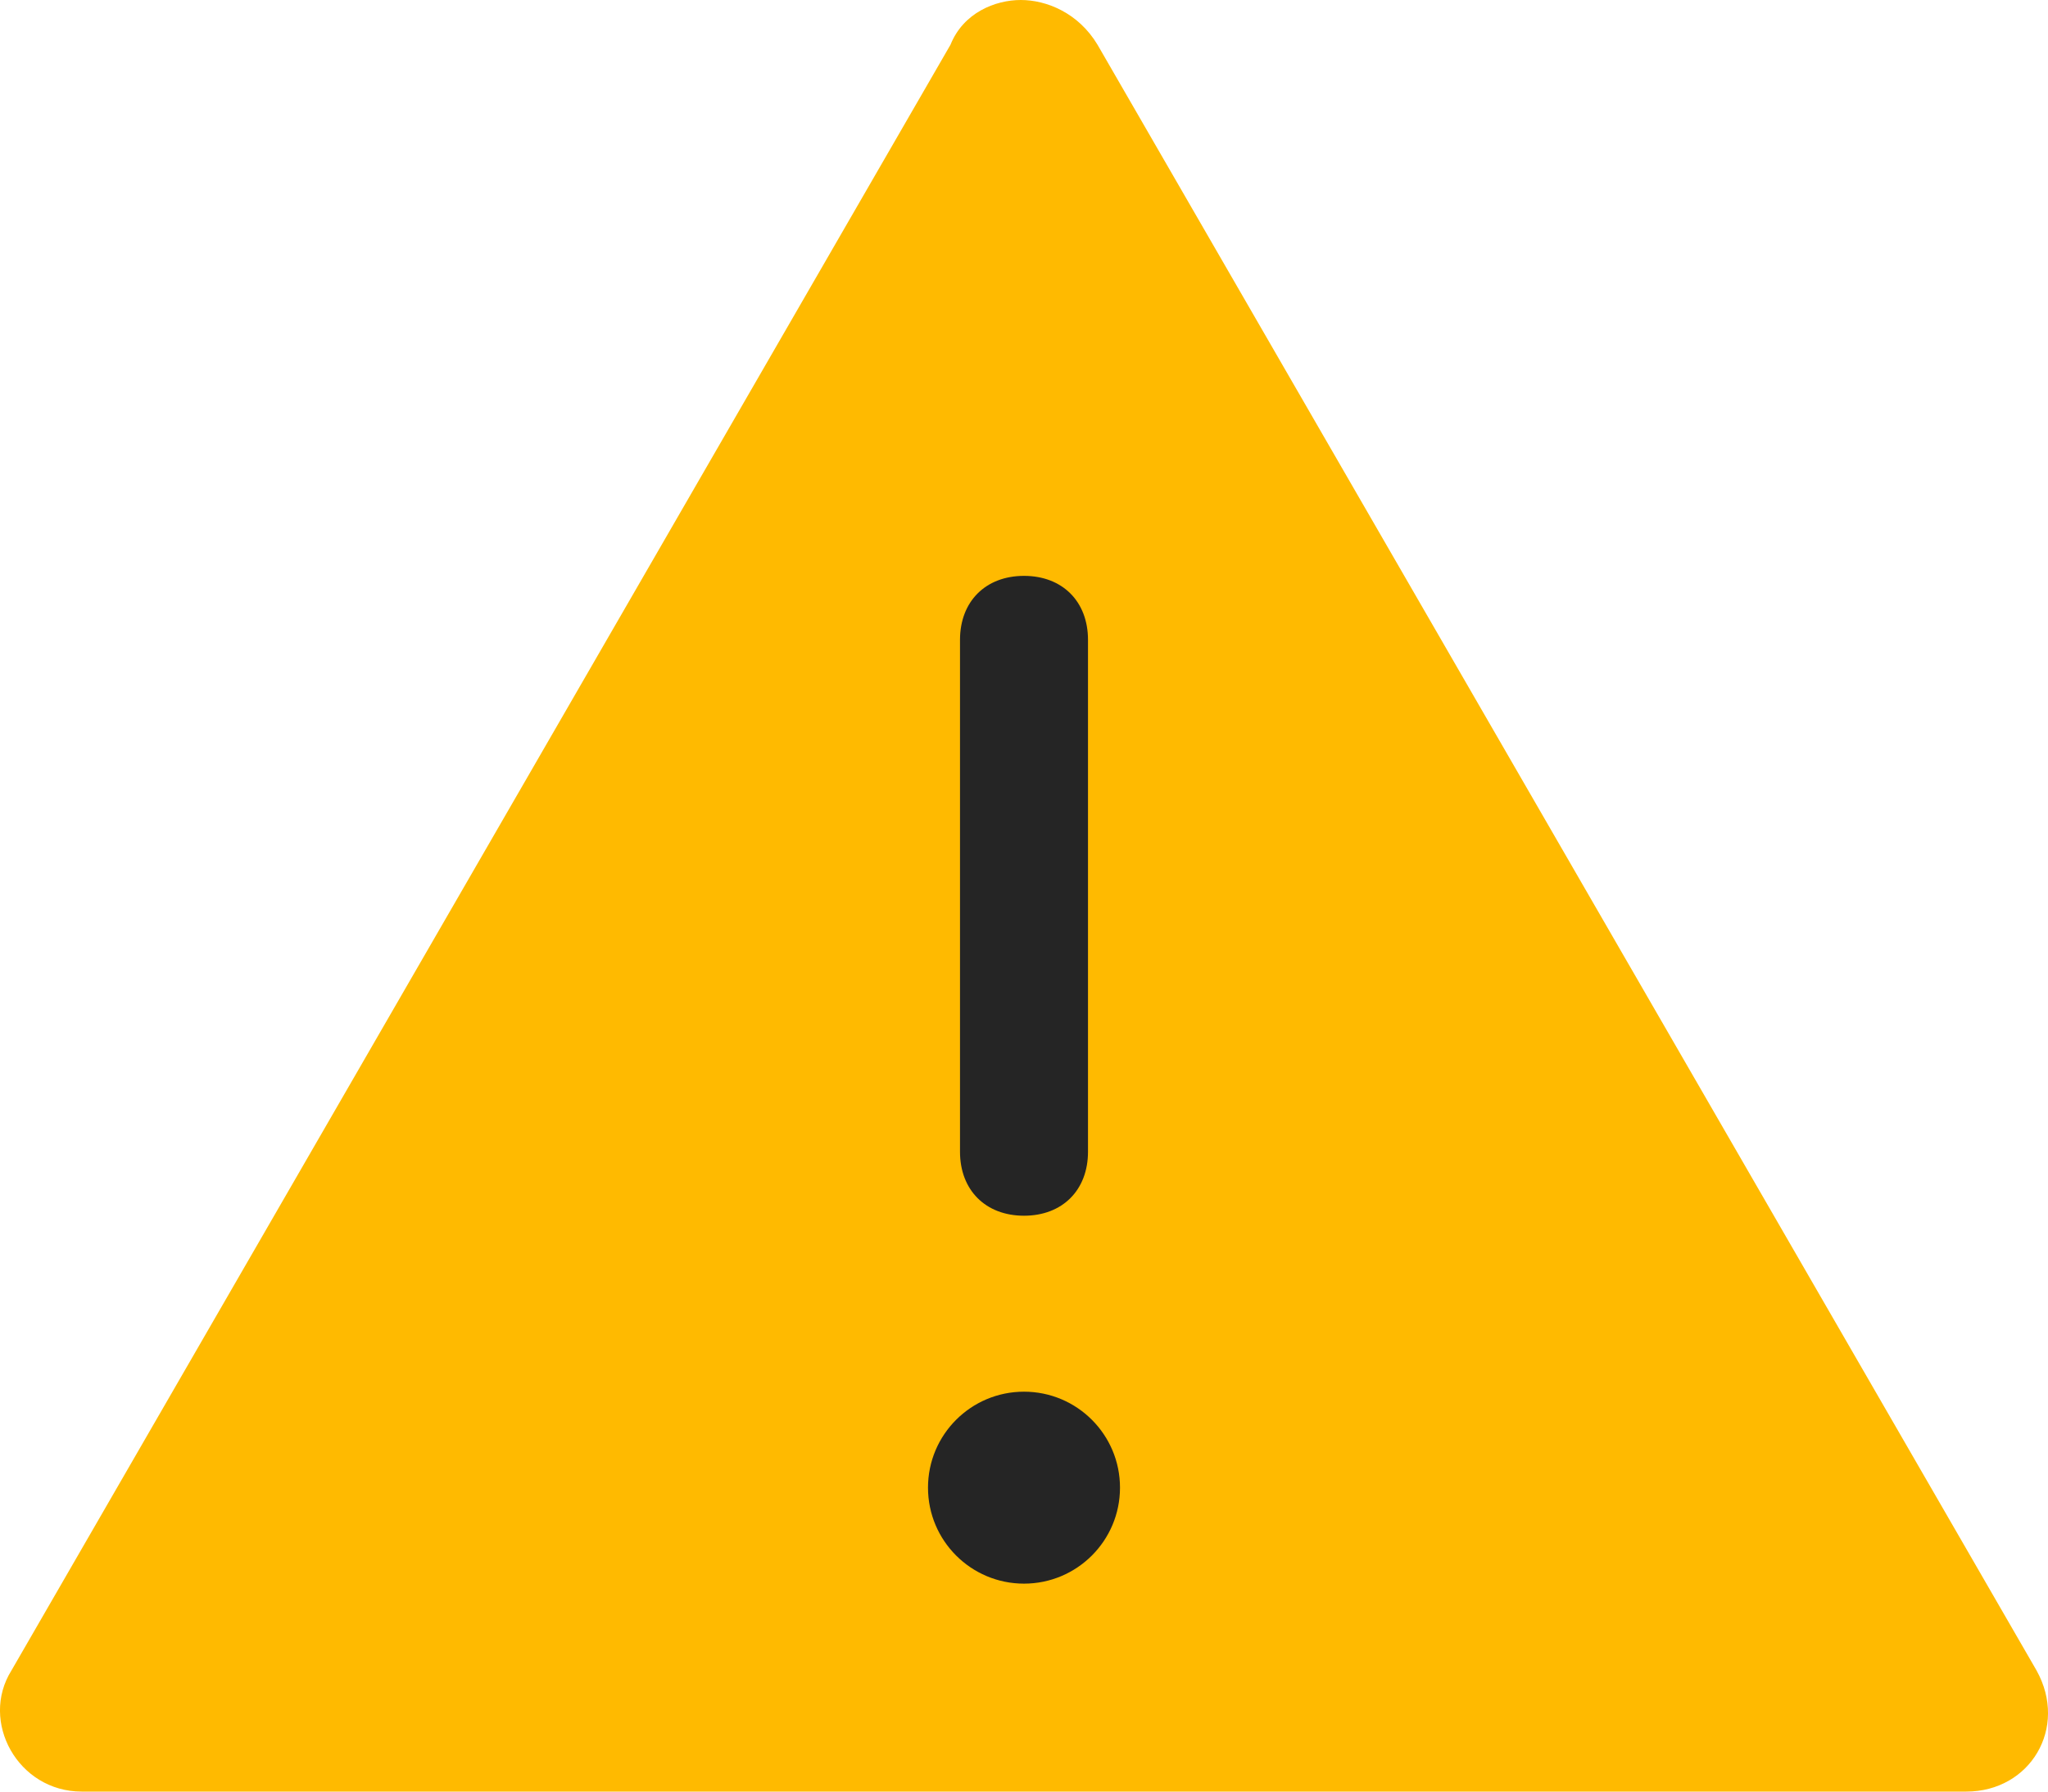 <?xml version="1.0" encoding="UTF-8" standalone="no"?>
<svg width="32px" height="28px" viewBox="0 0 32 28" version="1.1" xmlns="http://www.w3.org/2000/svg" xmlns:xlink="http://www.w3.org/1999/xlink">
    <!-- Generator: Sketch 42 (36781) - http://www.bohemiancoding.com/sketch -->
    <title>icon/warning-32</title>
    <desc>Created with Sketch.</desc>
    <defs></defs>
    <g id="Alerts-UI" stroke="none" stroke-width="1" fill="none" fill-rule="evenodd">
        <g transform="translate(-92, -273)" id="Icons">
            <g transform="translate(30, 224)">
                <g id="icon/warning-32" transform="translate(62, 49)">
                    <g>
                        <path d="M15.95,0 C15.551,0 15.052,0.199 14.852,0.698 L0.179,26.107 C-0.32,26.904 0.279,28 1.277,28 L30.723,28 C31.721,28 32.32,27.004 31.821,26.107 L17.148,0.698 C16.848,0.199 16.349,0 15.95,0" id="Shape" fill="#FFBA00" fill-rule="nonzero"></path>
                        <circle id="Oval" fill="#252525" cx="16" cy="23.25" r="1.5"></circle>
                        <path d="M16,19 C16.6,19 17,18.6 17,18 L17,10 C17,9.4 16.6,9 16,9 C15.4,9 15,9.4 15,10 L15,18 C15,18.6 15.4,19 16,19 Z" id="Shape" fill="#252525" fill-rule="nonzero"></path>
                    </g>
                </g>
            </g>
        </g>
    </g>
</svg>